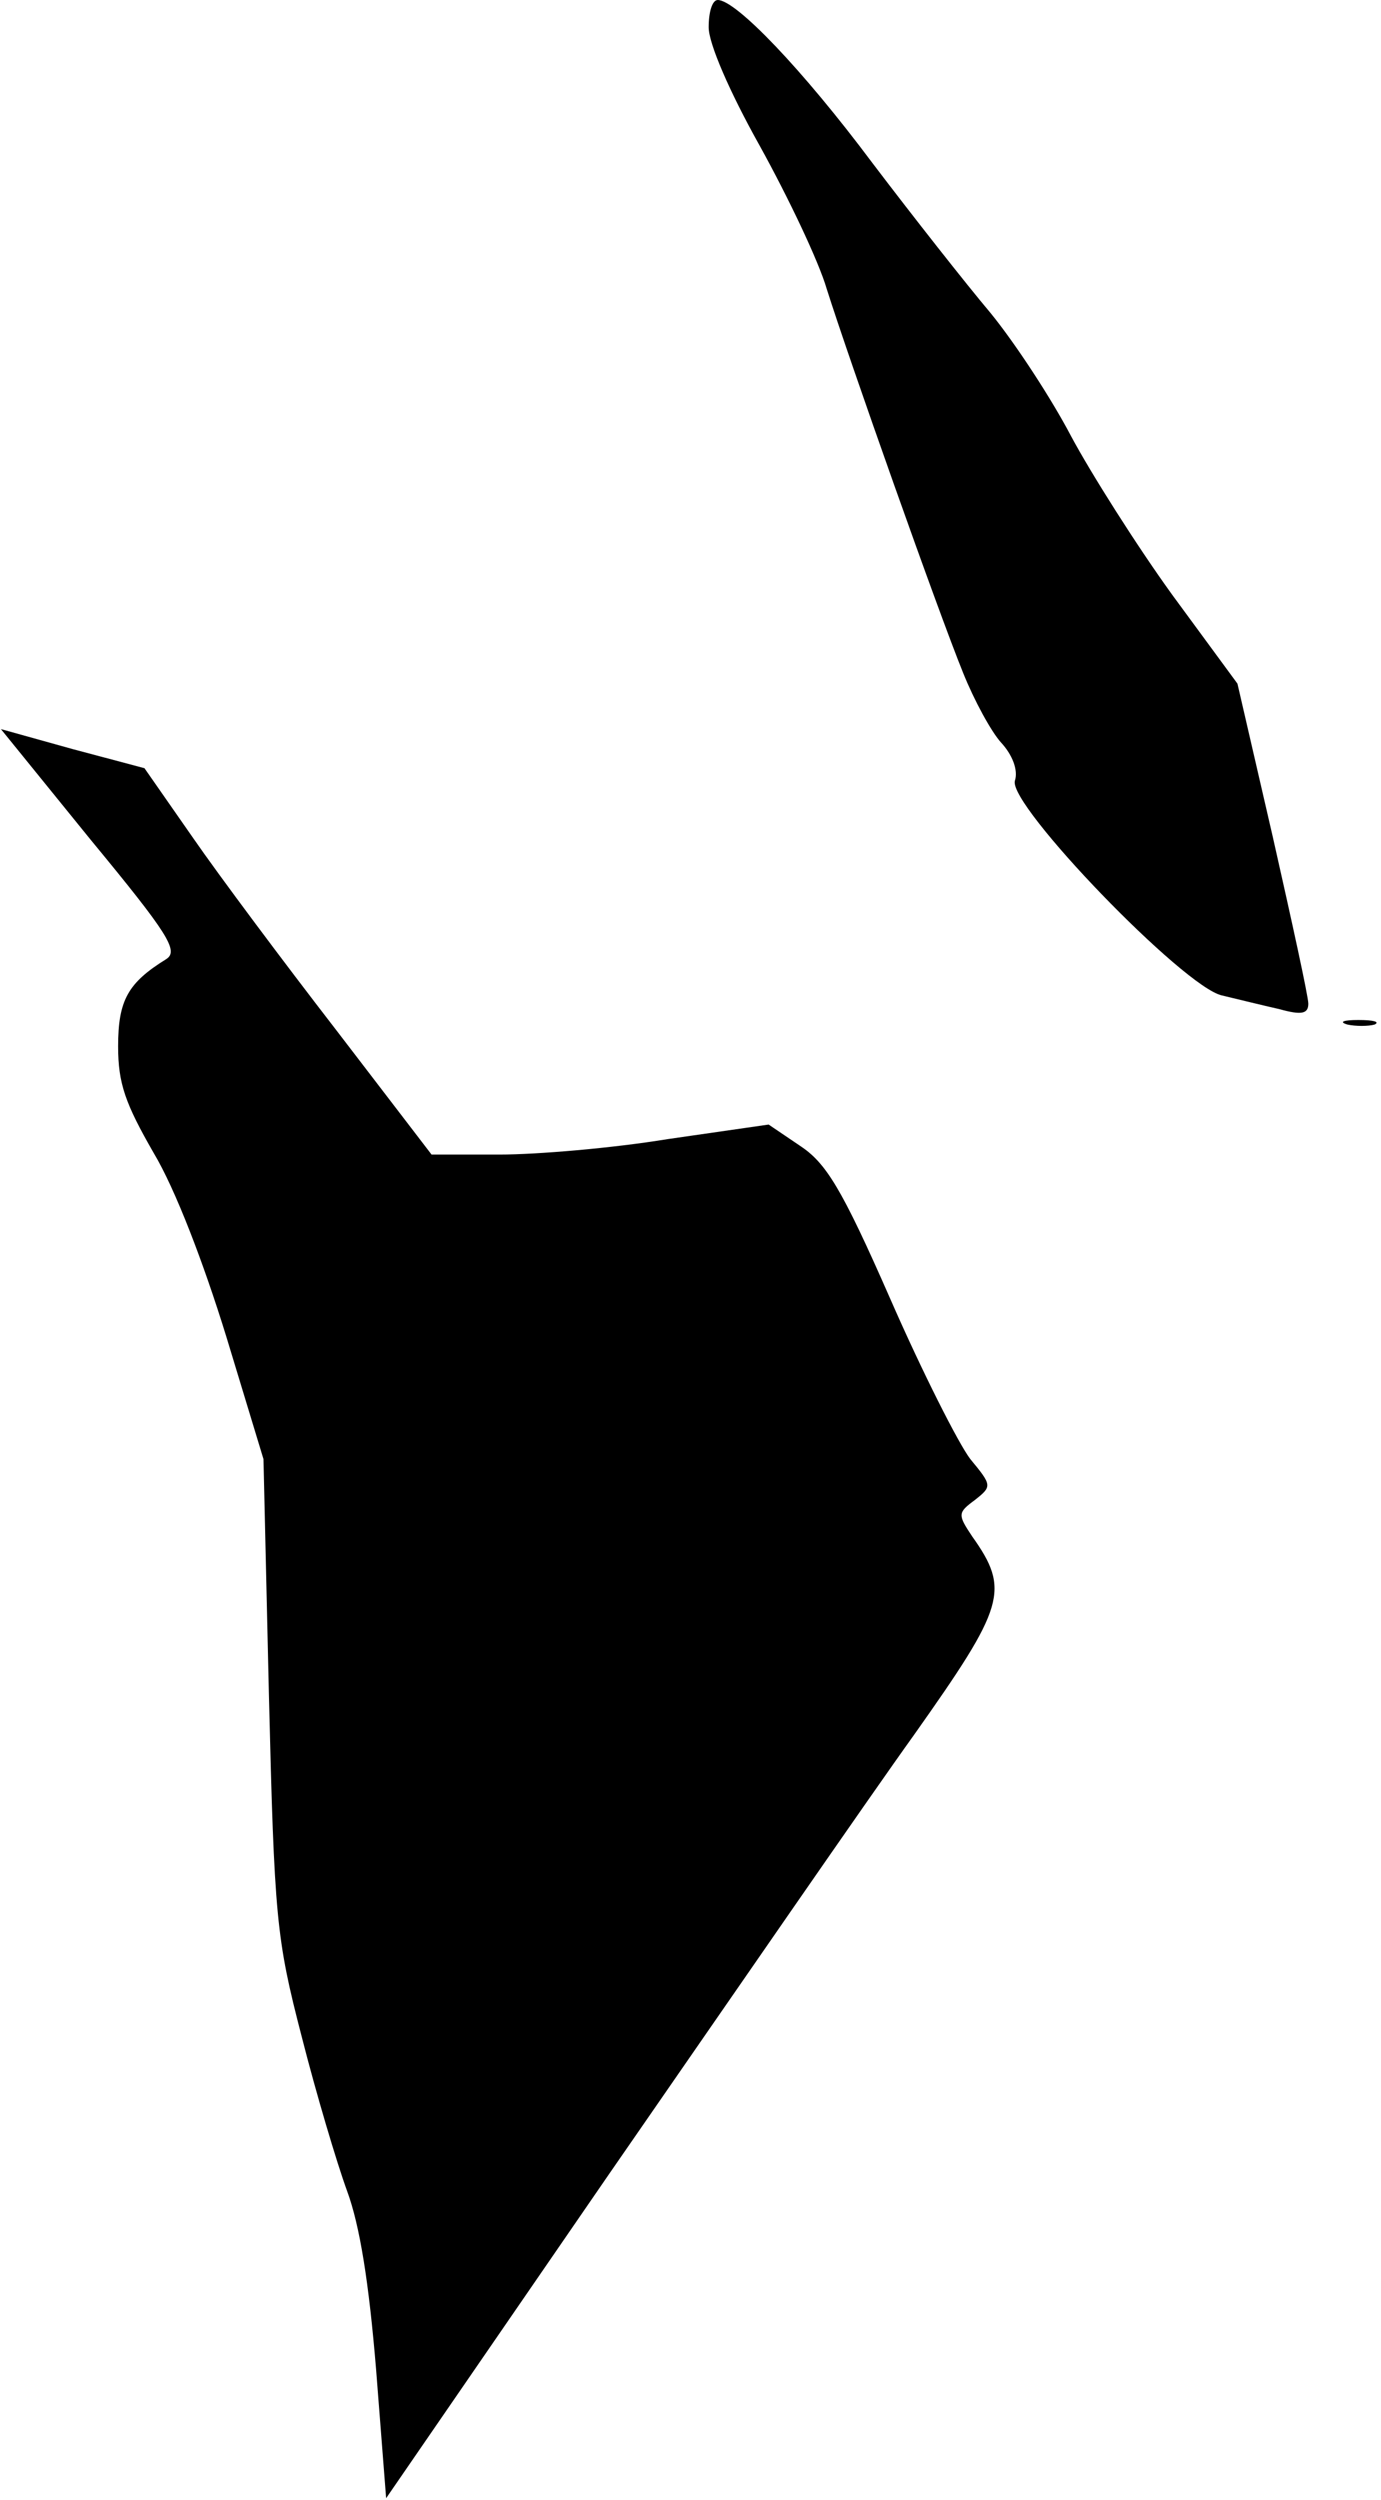 <?xml version="1.0" standalone="no"?>
<!DOCTYPE svg PUBLIC "-//W3C//DTD SVG 20010904//EN"
 "http://www.w3.org/TR/2001/REC-SVG-20010904/DTD/svg10.dtd">
<svg version="1.0" xmlns="http://www.w3.org/2000/svg"
 width="152pt" height="275pt" viewBox="0 0 152 275"
 preserveAspectRatio="xMidYMid meet">
<g transform="translate(0,275) scale(0.1,-0.1)"
fill="#000000" stroke="none">
<path fill="#000000" stroke="none" d="M780 2720 c0 -18 23 -71 56 -130 31
-56 65 -127 74 -158 24 -76 122 -353 150 -422 12 -30 31 -65 42 -77 12 -13 19
-30 15 -42 -7 -27 186 -227 228 -236 17 -4 45 -11 63 -15 25 -7 32 -5 32 6 0
8 -18 90 -39 183 l-39 169 -72 98 c-39 54 -89 133 -111 174 -22 42 -62 103
-89 136 -27 32 -86 107 -130 165 -77 103 -150 179 -170 179 -6 0 -10 -13 -10
-30z"/>
<path fill="#000000" stroke="none" d="M100 1826 c85 -103 97 -122 83 -131
-42 -26 -53 -45 -53 -96 0 -41 8 -63 39 -117 24 -40 55 -121 80 -202 l41 -135
6 -260 c6 -245 8 -267 36 -375 16 -63 39 -140 50 -170 14 -38 24 -100 32 -197
l11 -141 245 356 c135 195 286 414 337 485 99 140 105 158 63 217 -16 24 -16
26 3 40 19 15 19 16 -5 45 -13 17 -53 96 -88 176 -54 123 -71 150 -100 169
l-34 23 -111 -16 c-61 -10 -144 -17 -185 -17 l-75 0 -105 137 c-58 75 -129
170 -158 212 l-53 76 -79 21 -79 22 99 -122z"/>
<path fill="#000000" stroke="none" d="M1483 1623 c9 -2 23 -2 30 0 6 3 -1 5
-18 5 -16 0 -22 -2 -12 -5z"/>
</g>
</svg>
